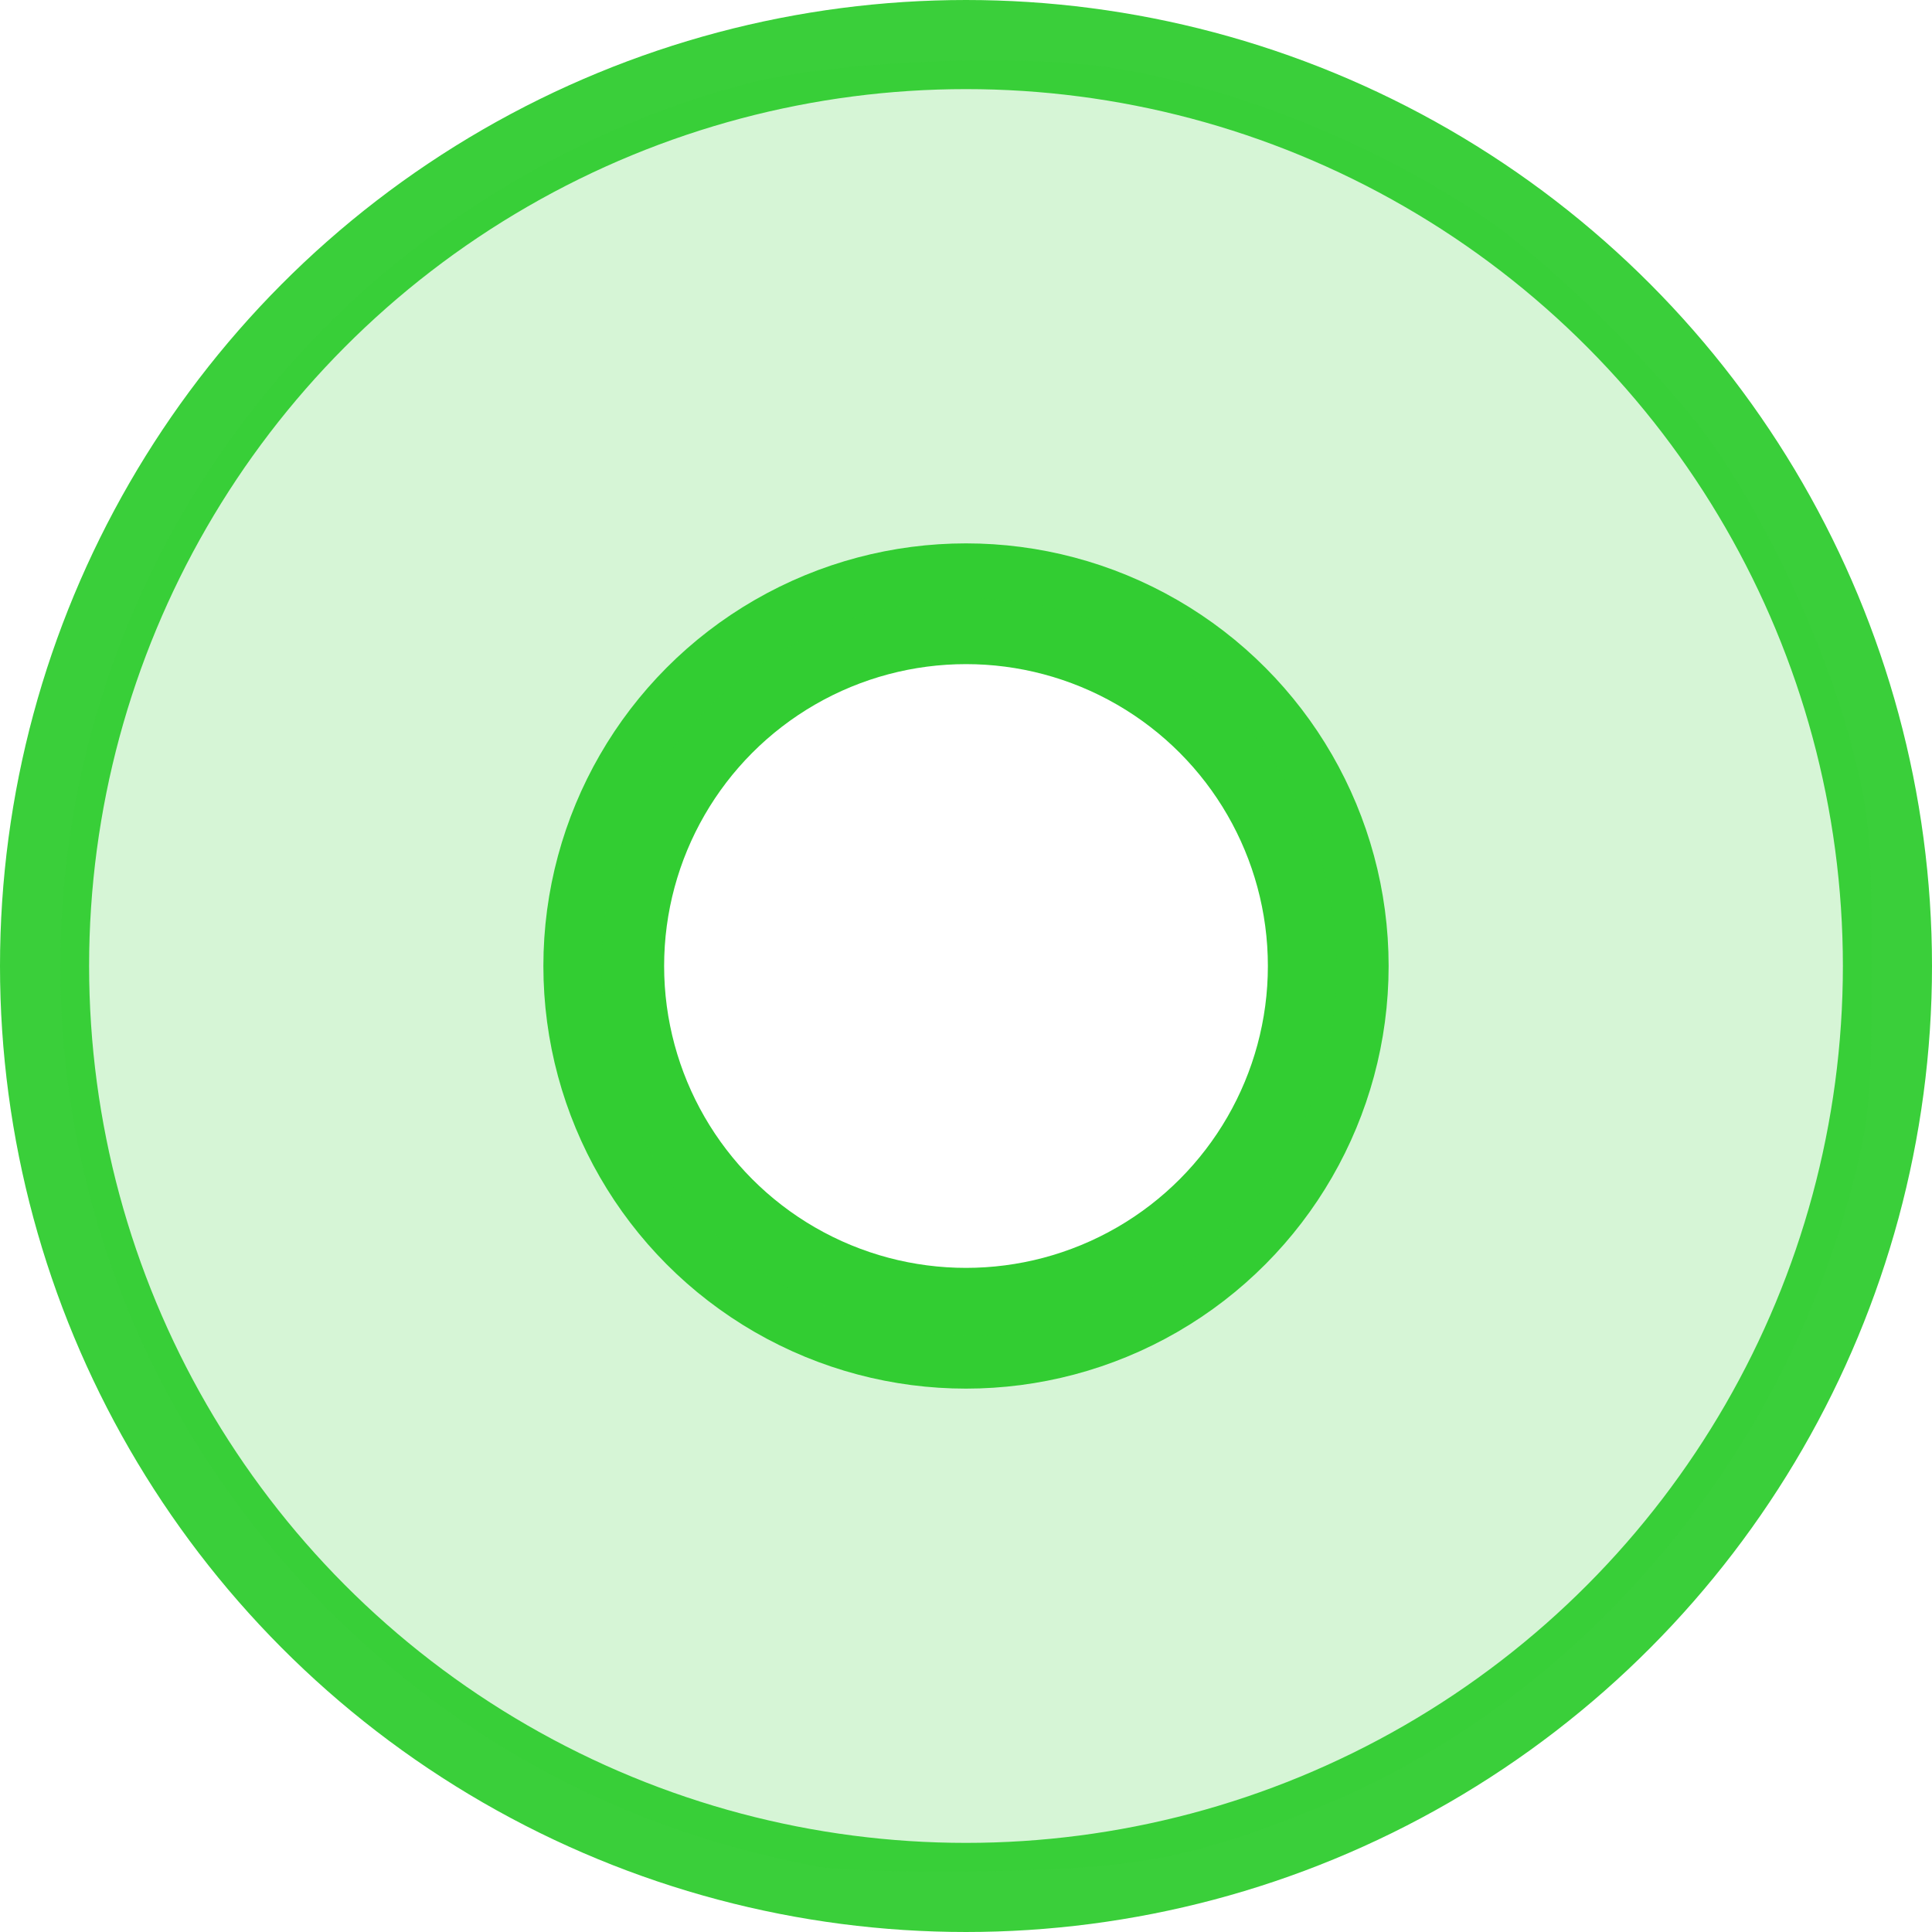 <?xml version="1.0" encoding="UTF-8" standalone="no"?>
<svg
   xmlns:dc="http://purl.org/dc/elements/1.1/"
   xmlns:cc="http://creativecommons.org/ns#"
   xmlns:rdf="http://www.w3.org/1999/02/22-rdf-syntax-ns#"
   xmlns:svg="http://www.w3.org/2000/svg"
   xmlns="http://www.w3.org/2000/svg"
   xmlns:sodipodi="http://sodipodi.sourceforge.net/DTD/sodipodi-0.dtd"
   xmlns:inkscape="http://www.inkscape.org/namespaces/inkscape"
   width="32mm"
   height="32mm"
   viewBox="0 0 32 32"
   version="1.1"
   id="svg838"
   inkscape:version="1.0.2-2 (e86c870879, 2021-01-15)"
   sodipodi:docname="target.svg">
  <defs
     id="defs832" />
  <sodipodi:namedview
     id="base"
     pagecolor="#ffffff"
     bordercolor="#666666"
     borderopacity="1.0"
     inkscape:pageopacity="0.0"
     inkscape:pageshadow="2"
     inkscape:zoom="2.8"
     inkscape:cx="56.06527"
     inkscape:cy="106.96308"
     inkscape:document-units="mm"
     inkscape:current-layer="layer1"
     inkscape:document-rotation="0"
     showgrid="false"
     inkscape:window-width="1622"
     inkscape:window-height="1228"
     inkscape:window-x="493"
     inkscape:window-y="459"
     inkscape:window-maximized="0" />
  <g
     inkscape:label="Layer 1"
     inkscape:groupmode="layer"
     id="layer1">
    <circle
       style="fill:none;fill-opacity:0.07;stroke:#32CD32;stroke-width:1.476;stroke-miterlimit:4;stroke-dasharray:none;stroke-opacity:0.959"
       id="path1403"
       cx="16"
       cy="16"
       r="15.262" />
    <ellipse
       style="fill:none;fill-opacity:0.98;stroke:#32CD32;stroke-width:2;stroke-miterlimit:4;stroke-dasharray:none"
       id="path1405"
       cx="16"
       cy="16"
       rx="6"
       ry="6" />
    <path
       style="fill:#32CD32;fill-opacity:0.2;stroke:none;stroke-width:0.8;stroke-miterlimit:4;stroke-dasharray:none;stroke-opacity:0.41"
       d="M 13.584,30.922 C 10.418,30.347 7.639,28.885 5.386,26.611 -0.485,20.684 -0.459,11.264 5.446,5.36 7.333,3.474 9.896,2.01 12.433,1.37 c 1.401,-0.353 4.344,-0.483 5.895,-0.259 2.009,0.29 4.394,1.237 6.233,2.475 1.136,0.765 3.038,2.659 3.844,3.828 0.926,1.343 1.815,3.268 2.242,4.857 C 30.967,13.465 31,13.82 31,16.017 c 0,2.197 -0.034,2.552 -0.354,3.745 -1.238,4.609 -4.625,8.498 -8.891,10.21 -1.989,0.798 -2.913,0.975 -5.335,1.02 -1.221,0.023 -2.497,-0.009 -2.836,-0.071 z m 3.659,-8.906 c 1.745,-0.326 3.523,-1.691 4.283,-3.288 1.14,-2.393 0.675,-5.158 -1.179,-7.016 -3.828,-3.836 -10.36,-1.124 -10.382,4.31 -0.016,3.846 3.459,6.708 7.278,5.994 z"
       id="path1407" />
   
    
  </g>
</svg>
